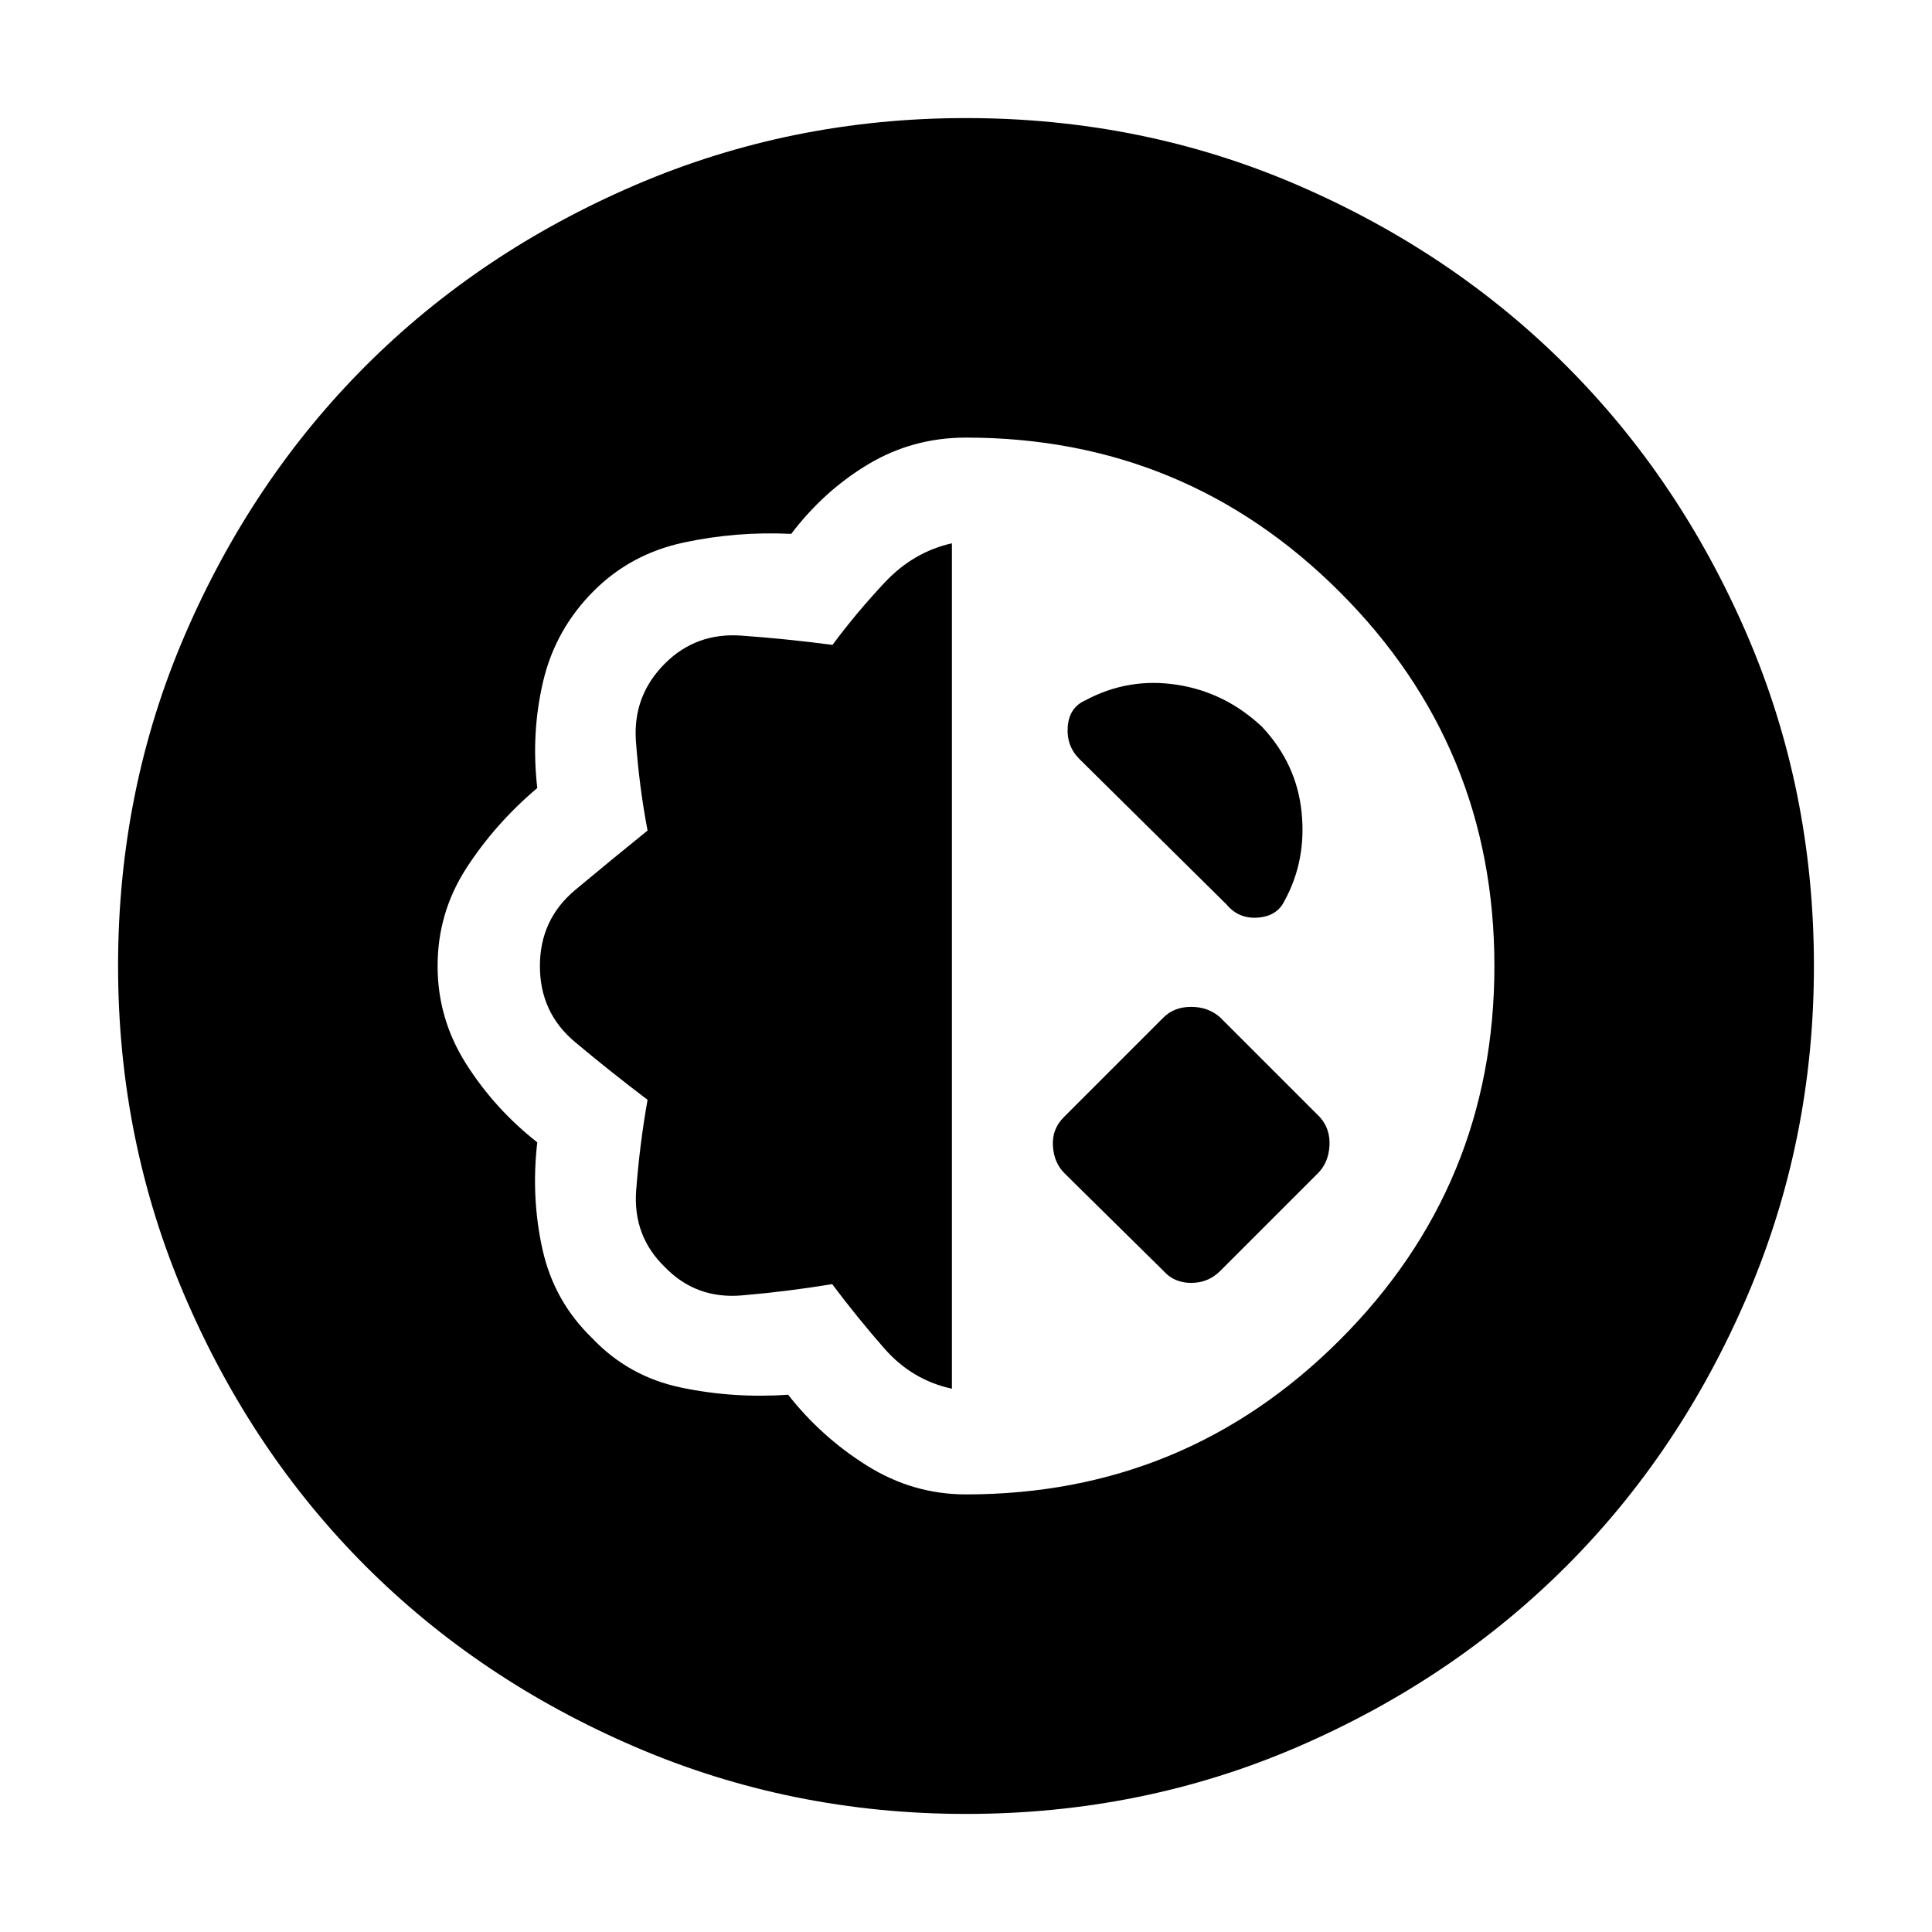 <svg xmlns="http://www.w3.org/2000/svg" height="40" viewBox="0 -960 960 960" width="40"><path d="M480-58.67q-86.87 0-164.28-33.25-77.41-33.26-133.98-89.82-56.56-56.57-89.82-133.98Q58.67-393.13 58.67-480q0-87.54 33.25-164.62 33.26-77.07 89.82-133.64 56.57-56.56 133.98-89.82 77.41-33.25 164.28-33.25 87.54 0 164.62 33.25 77.07 33.26 133.64 89.82 56.56 56.57 89.82 133.64 33.25 77.08 33.25 164.62 0 86.87-33.25 164.28-33.26 77.41-89.82 133.98-56.57 56.56-133.64 89.82Q567.54-58.67 480-58.67Zm0-158.77q109 0 185.78-76.78T742.56-480q0-109-76.78-185.78T480-742.56q-26.33 0-48.41 13.15t-38.44 34.69q-27.25-1.33-53.5 4.32-26.24 5.66-44.6 24.02-19.02 19.02-25.13 44.8-6.1 25.79-2.95 53.14-21.02 17.8-35.28 39.88-14.25 22.07-14.25 48.56 0 26.33 14.25 48.74 14.26 22.41 35.28 38.88-3.15 27.25 2.57 53.11t24.74 44.22q18.03 19.02 44.05 24.5 26.03 5.47 53.29 3.58 16.46 21.02 39.25 35.28 22.8 14.25 49.13 14.25Zm-7-52.51q-19.82-4.33-33.49-19.91-13.66-15.58-26-32.06-22.15 3.66-44.89 5.6-22.75 1.94-38.24-14.06-16-15.49-14.26-38.24 1.73-22.74 5.65-44.89-18.82-14.26-36.15-28.8-17.34-14.54-17.34-37.69t17.58-37.82q17.58-14.67 35.91-29.49-4.18-22-5.78-44.48-1.61-22.49 14.39-38.49 15.49-15.49 37.98-13.89 22.49 1.61 45.31 4.61 11.92-16.08 26.05-31.12 14.13-15.04 33.28-19.37v420.1Zm105.18-58.49-49.26-48.59q-5.23-5.23-5.73-13.59-.5-8.35 5.4-14.25l49.59-49.59q5.23-5.23 13.72-5.23 8.48 0 14.38 5.23l49.59 49.59q5.23 5.9 4.73 14.25-.5 8.36-5.73 13.59l-48.59 48.59q-5.9 5.9-14.38 5.9-8.49 0-13.72-5.9Zm-41.85-254.43q-6.48-6.49-5.78-16.01.71-9.53 8.68-13.09 21.39-11.47 45.45-7.8 24.06 3.67 42.37 20.87 17.21 18.31 19.69 42.37 2.49 24.07-8.41 44.02-3.66 7.72-13.23 8.46-9.56.74-15.61-6.49l-73.16-72.33Z"/></svg>